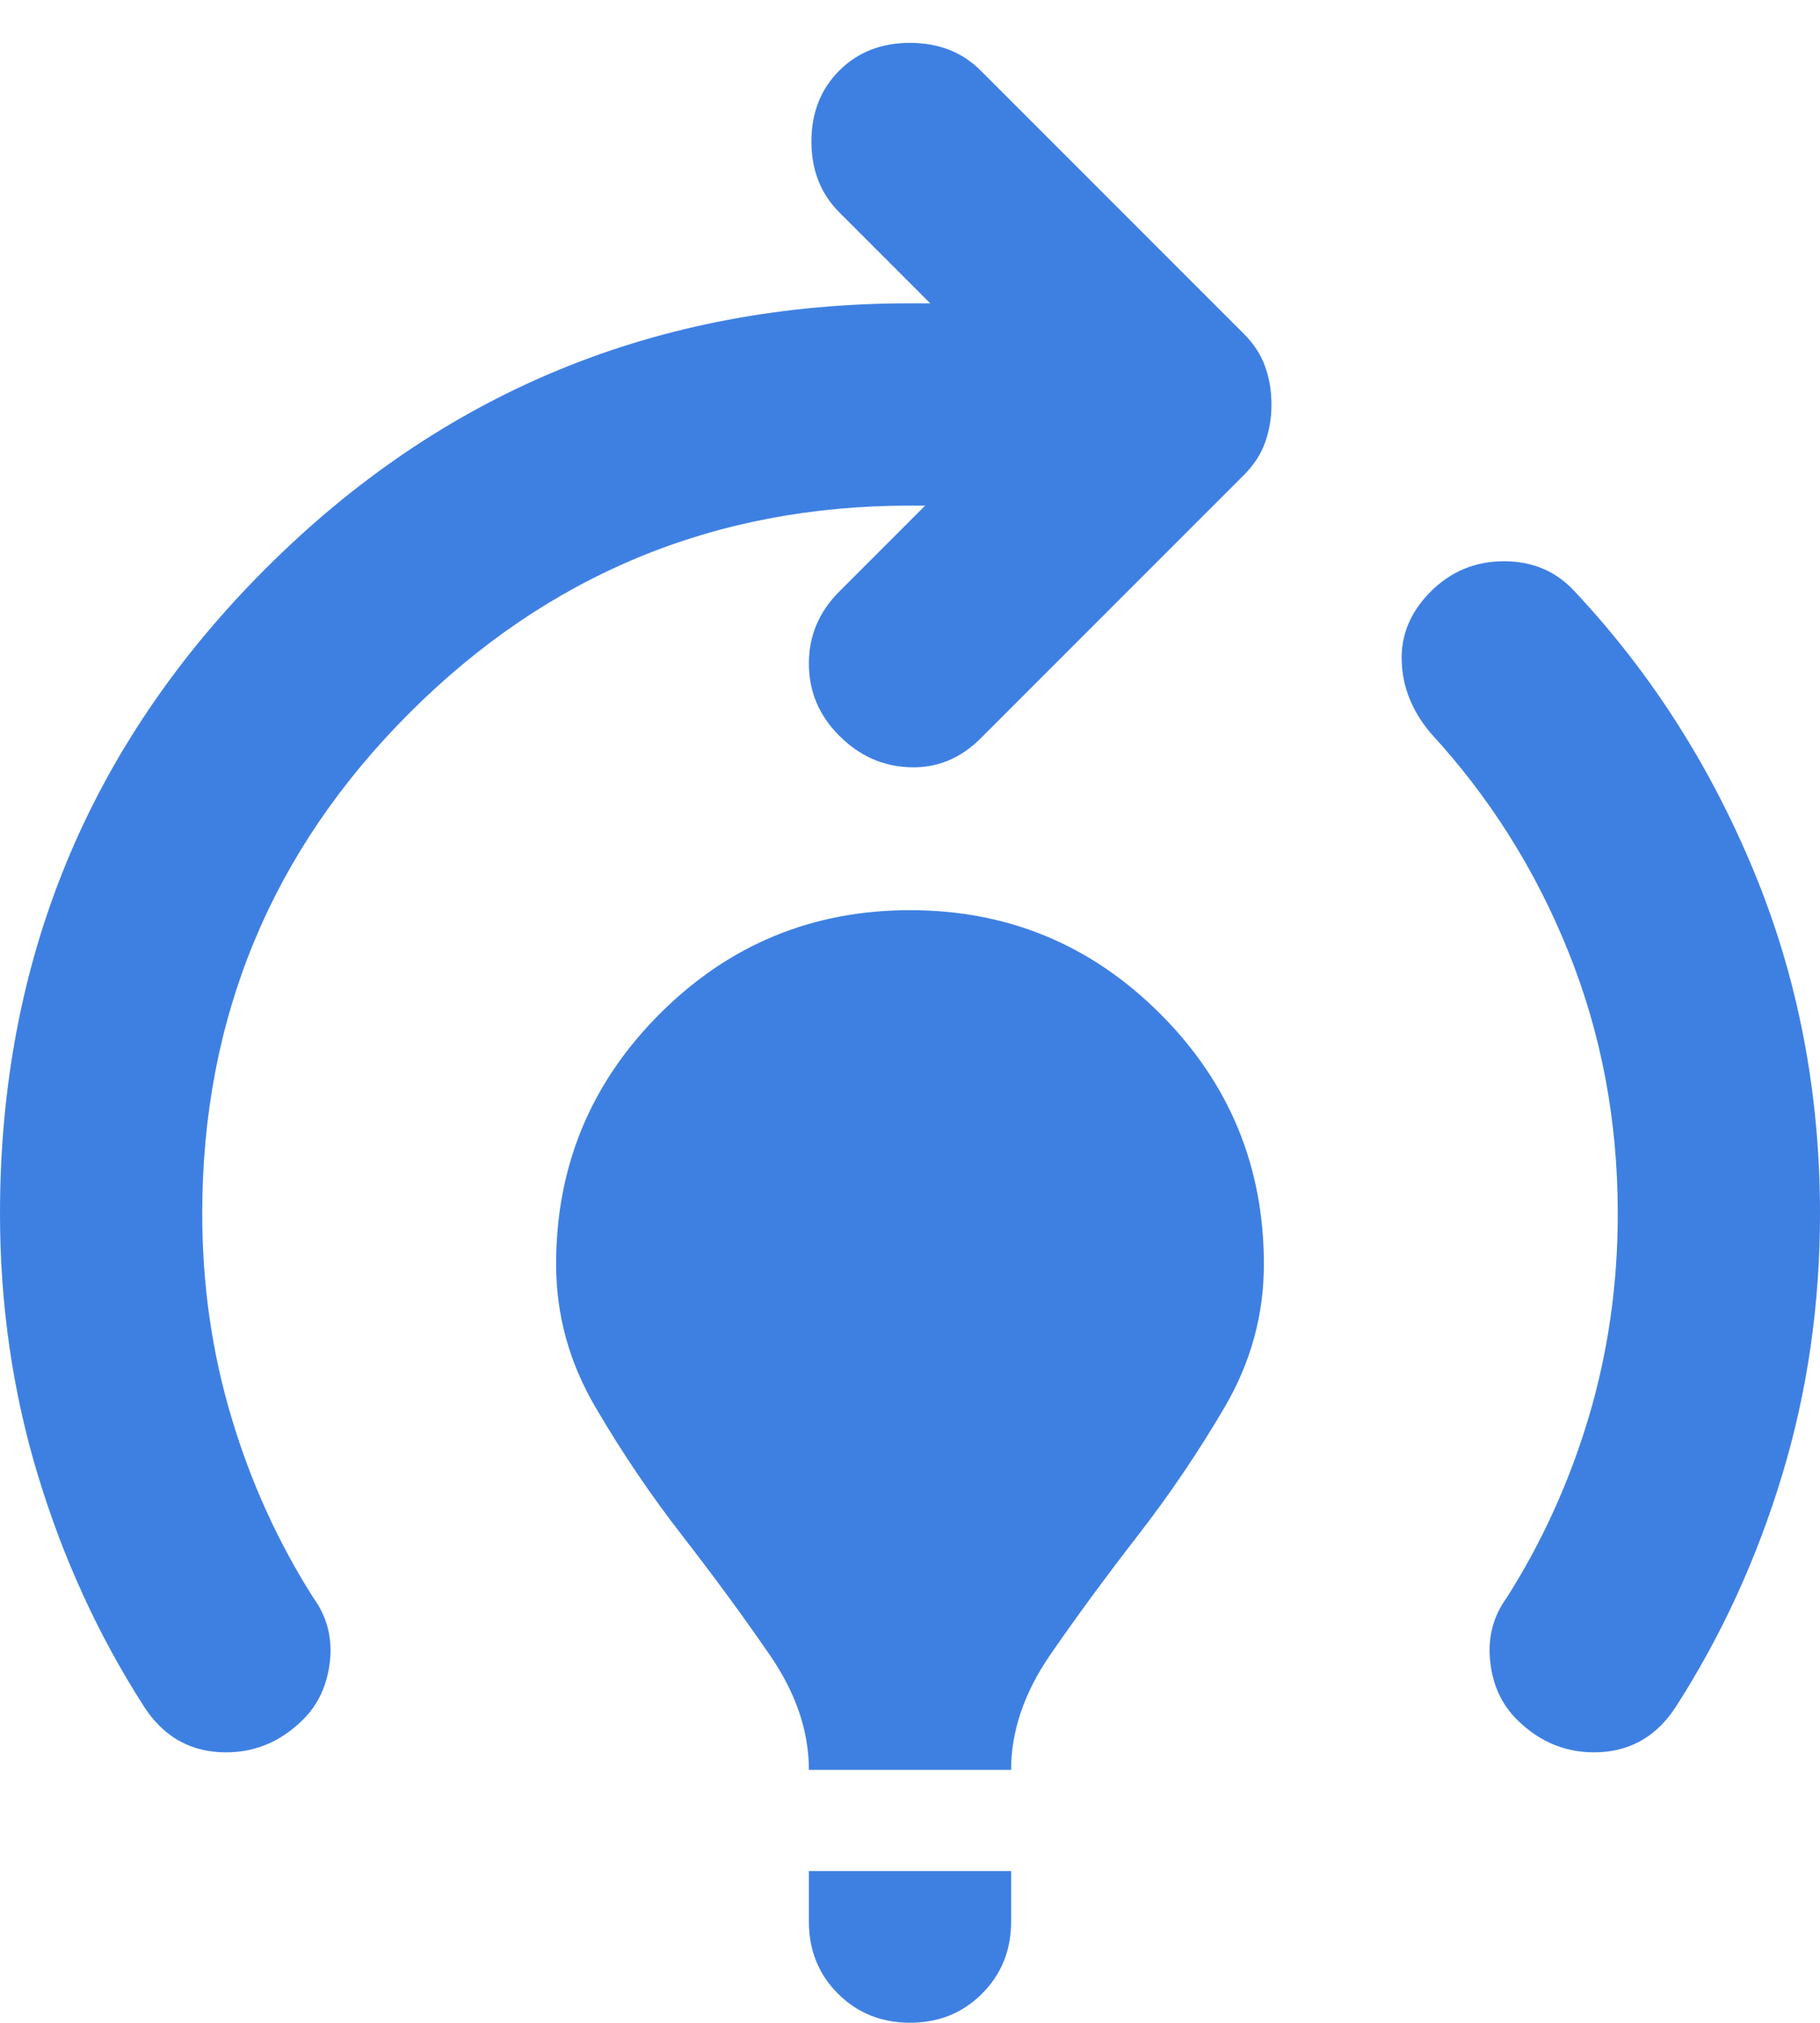 <svg width="18" height="20" viewBox="0 0 18 20" fill="none" xmlns="http://www.w3.org/2000/svg">
<path d="M8 17.499C8 17.116 7.871 16.736 7.612 16.361C7.354 15.986 7.067 15.595 6.75 15.186C6.433 14.778 6.146 14.353 5.888 13.911C5.629 13.47 5.5 12.999 5.5 12.499C5.5 11.532 5.842 10.707 6.525 10.024C7.208 9.341 8.033 8.999 9 8.999C9.967 8.999 10.792 9.341 11.475 10.024C12.158 10.707 12.5 11.532 12.5 12.499C12.5 12.999 12.371 13.47 12.113 13.911C11.854 14.353 11.567 14.778 11.25 15.186C10.933 15.595 10.646 15.986 10.387 16.361C10.129 16.736 10 17.116 10 17.499H8ZM9 19.999C8.717 19.999 8.479 19.903 8.287 19.711C8.096 19.52 8 19.282 8 18.999V18.499H10V18.999C10 19.282 9.904 19.52 9.713 19.711C9.521 19.903 9.283 19.999 9 19.999ZM15 16.999C14.85 16.849 14.762 16.657 14.738 16.424C14.713 16.191 14.767 15.982 14.9 15.799C15.25 15.249 15.521 14.653 15.713 14.011C15.904 13.37 16 12.699 16 11.999C16 11.082 15.838 10.22 15.512 9.411C15.188 8.603 14.733 7.882 14.15 7.249C13.967 7.032 13.871 6.795 13.863 6.536C13.854 6.278 13.95 6.049 14.15 5.849C14.35 5.649 14.592 5.549 14.875 5.549C15.158 5.549 15.392 5.649 15.575 5.849C16.325 6.649 16.917 7.574 17.35 8.624C17.783 9.674 18 10.799 18 11.999C18 12.899 17.875 13.761 17.625 14.586C17.375 15.411 17.025 16.174 16.575 16.874C16.392 17.157 16.142 17.307 15.825 17.324C15.508 17.34 15.233 17.232 15 16.999ZM1.425 16.874C0.975 16.174 0.625 15.411 0.375 14.586C0.125 13.761 0 12.899 0 11.999C0 9.499 0.875 7.374 2.625 5.624C4.375 3.874 6.5 2.999 9 2.999H9.2L8.3 2.099C8.117 1.915 8.025 1.682 8.025 1.399C8.025 1.115 8.117 0.882 8.3 0.699C8.483 0.515 8.717 0.424 9 0.424C9.283 0.424 9.517 0.515 9.7 0.699L12.3 3.299C12.4 3.399 12.471 3.507 12.512 3.624C12.554 3.74 12.575 3.865 12.575 3.999C12.575 4.132 12.554 4.257 12.512 4.374C12.471 4.49 12.4 4.599 12.3 4.699L9.7 7.299C9.5 7.499 9.267 7.595 9 7.586C8.733 7.578 8.5 7.474 8.3 7.274C8.1 7.074 8 6.836 8 6.561C8 6.286 8.1 6.049 8.3 5.849L9.15 4.999H9C7.067 4.999 5.417 5.682 4.05 7.049C2.683 8.415 2 10.066 2 11.999C2 12.699 2.096 13.37 2.288 14.011C2.479 14.653 2.75 15.249 3.1 15.799C3.233 15.982 3.288 16.191 3.263 16.424C3.237 16.657 3.15 16.849 3 16.999C2.767 17.232 2.492 17.34 2.175 17.324C1.858 17.307 1.608 17.157 1.425 16.874Z" fill="#3E80E2"/>
</svg>
